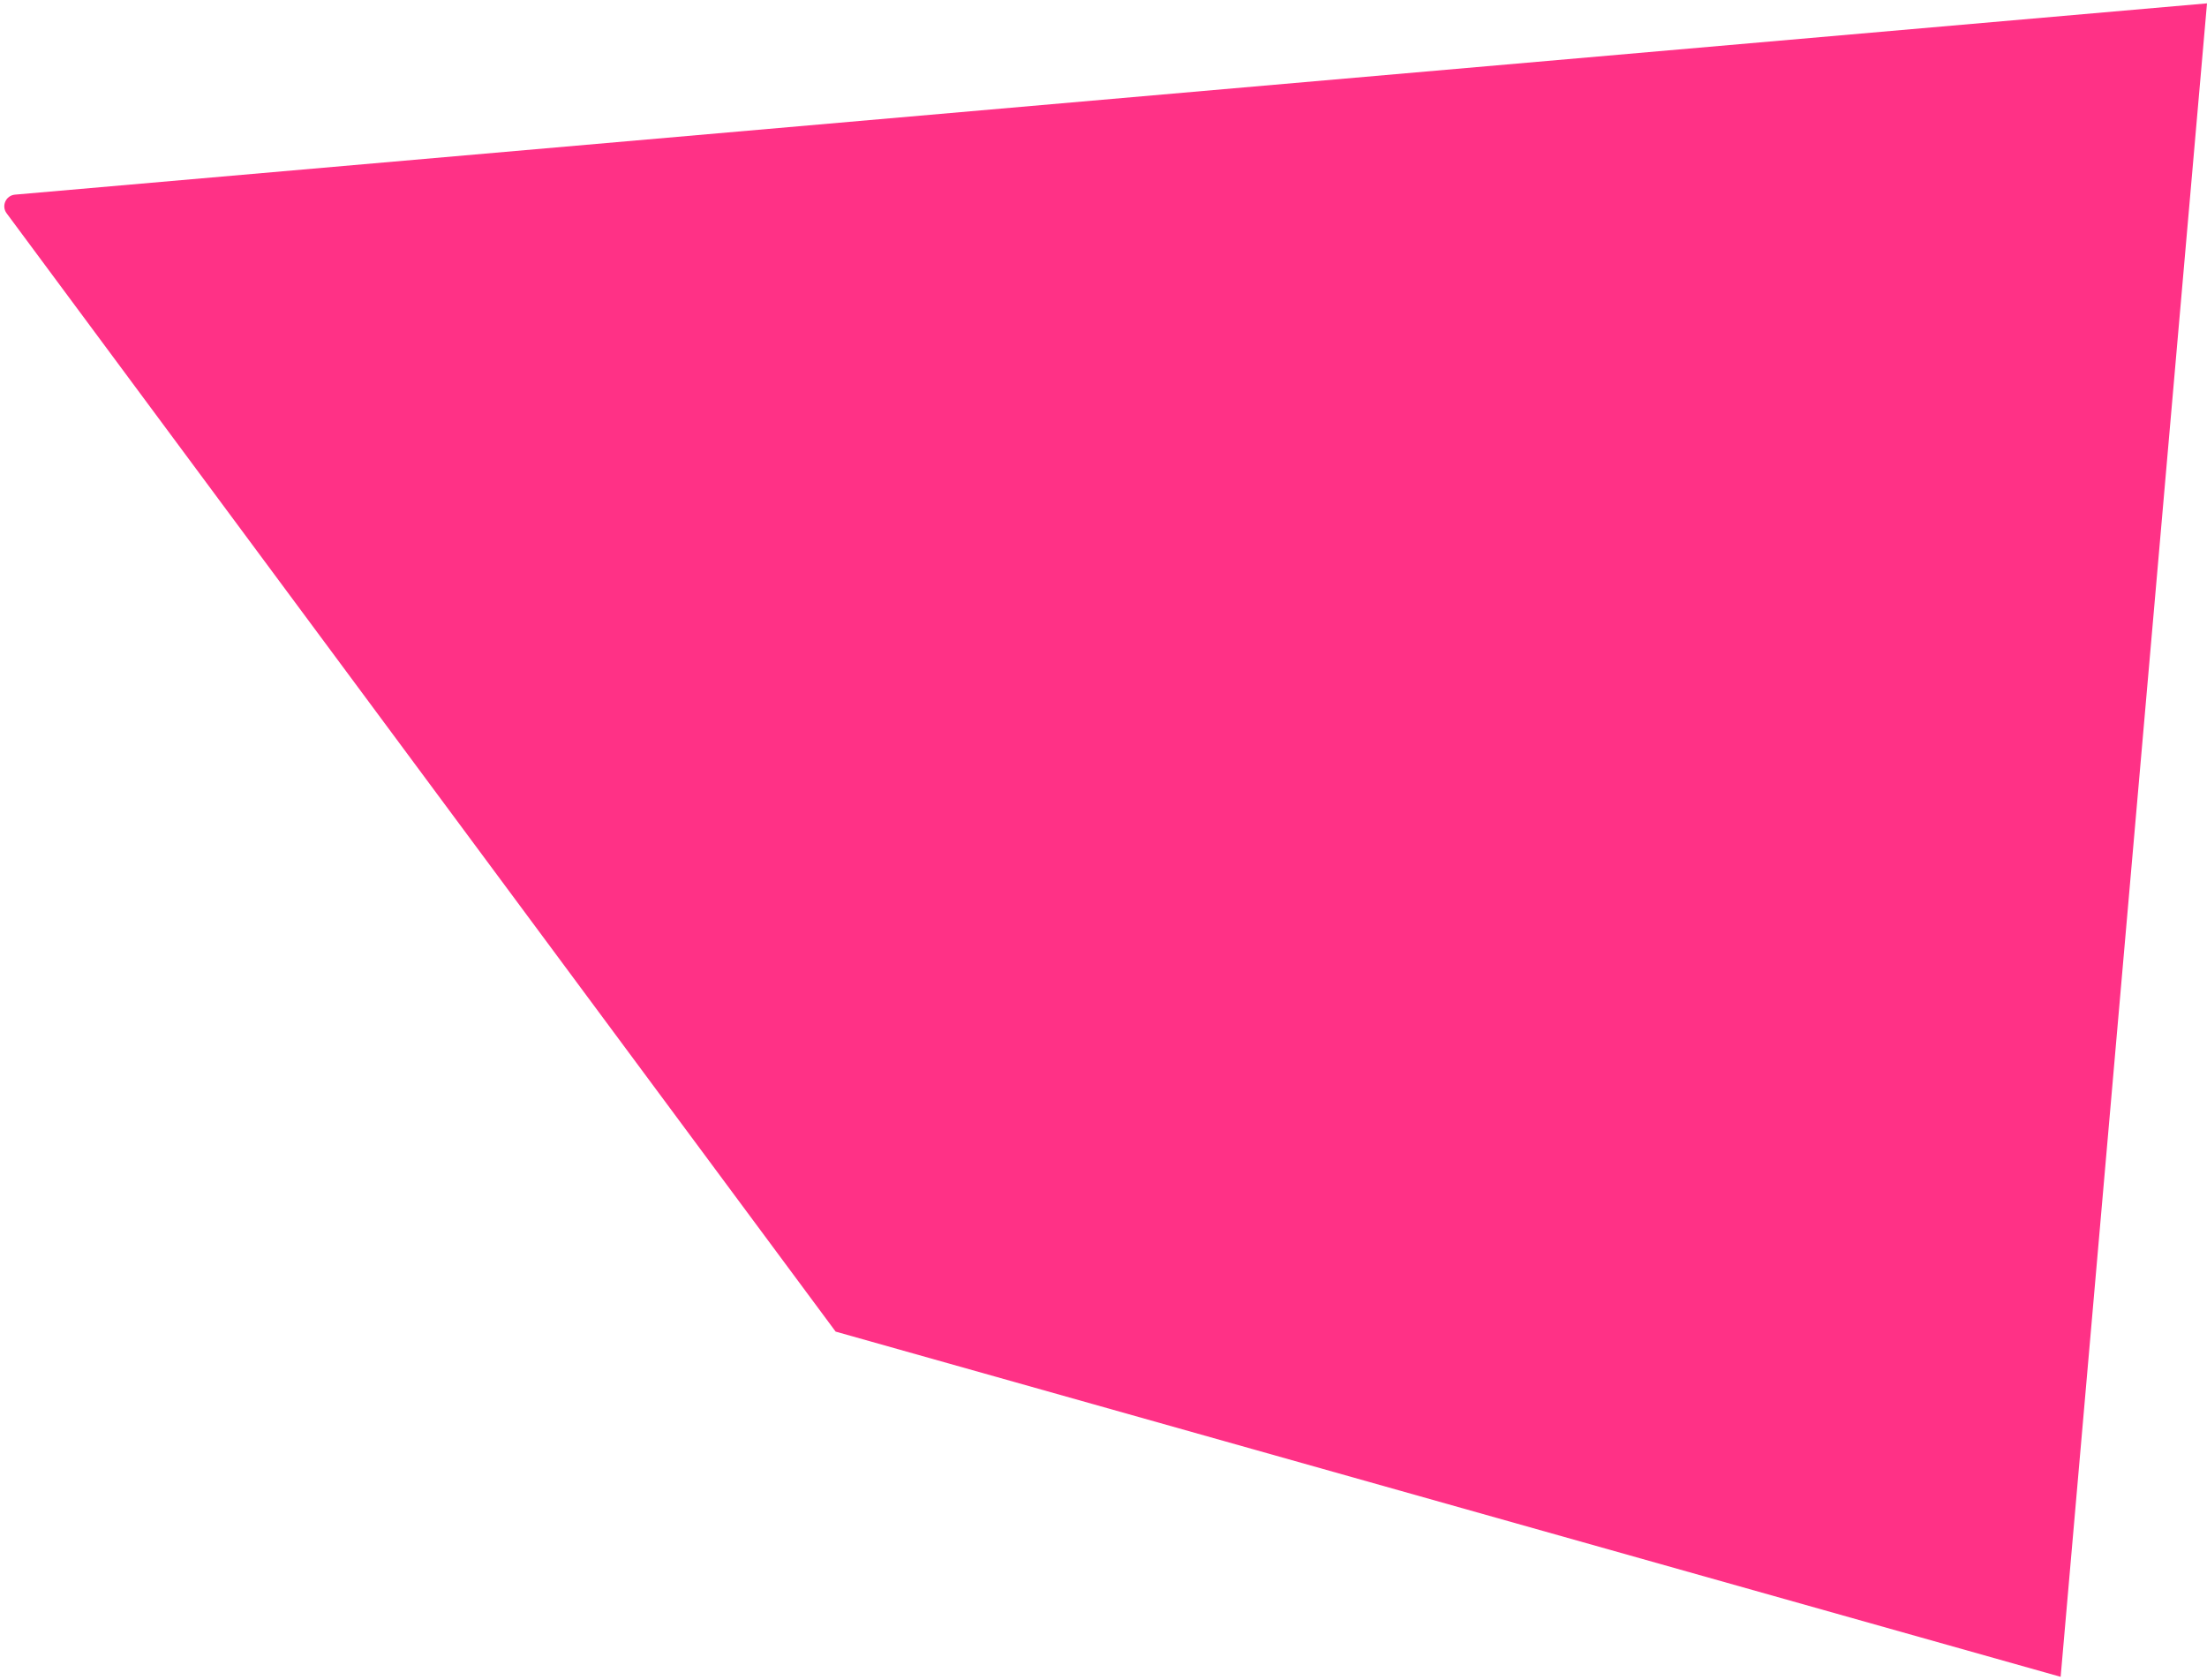 <svg width="377" height="287" viewBox="0 0 377 287" fill="none" xmlns="http://www.w3.org/2000/svg">
<path d="M2.562 33.248L377 0.575L352 286.43L142.742 227.46L1.13 36.431C0.198 35.175 1.004 33.384 2.562 33.248Z" fill="#FF3186"/>
</svg>
